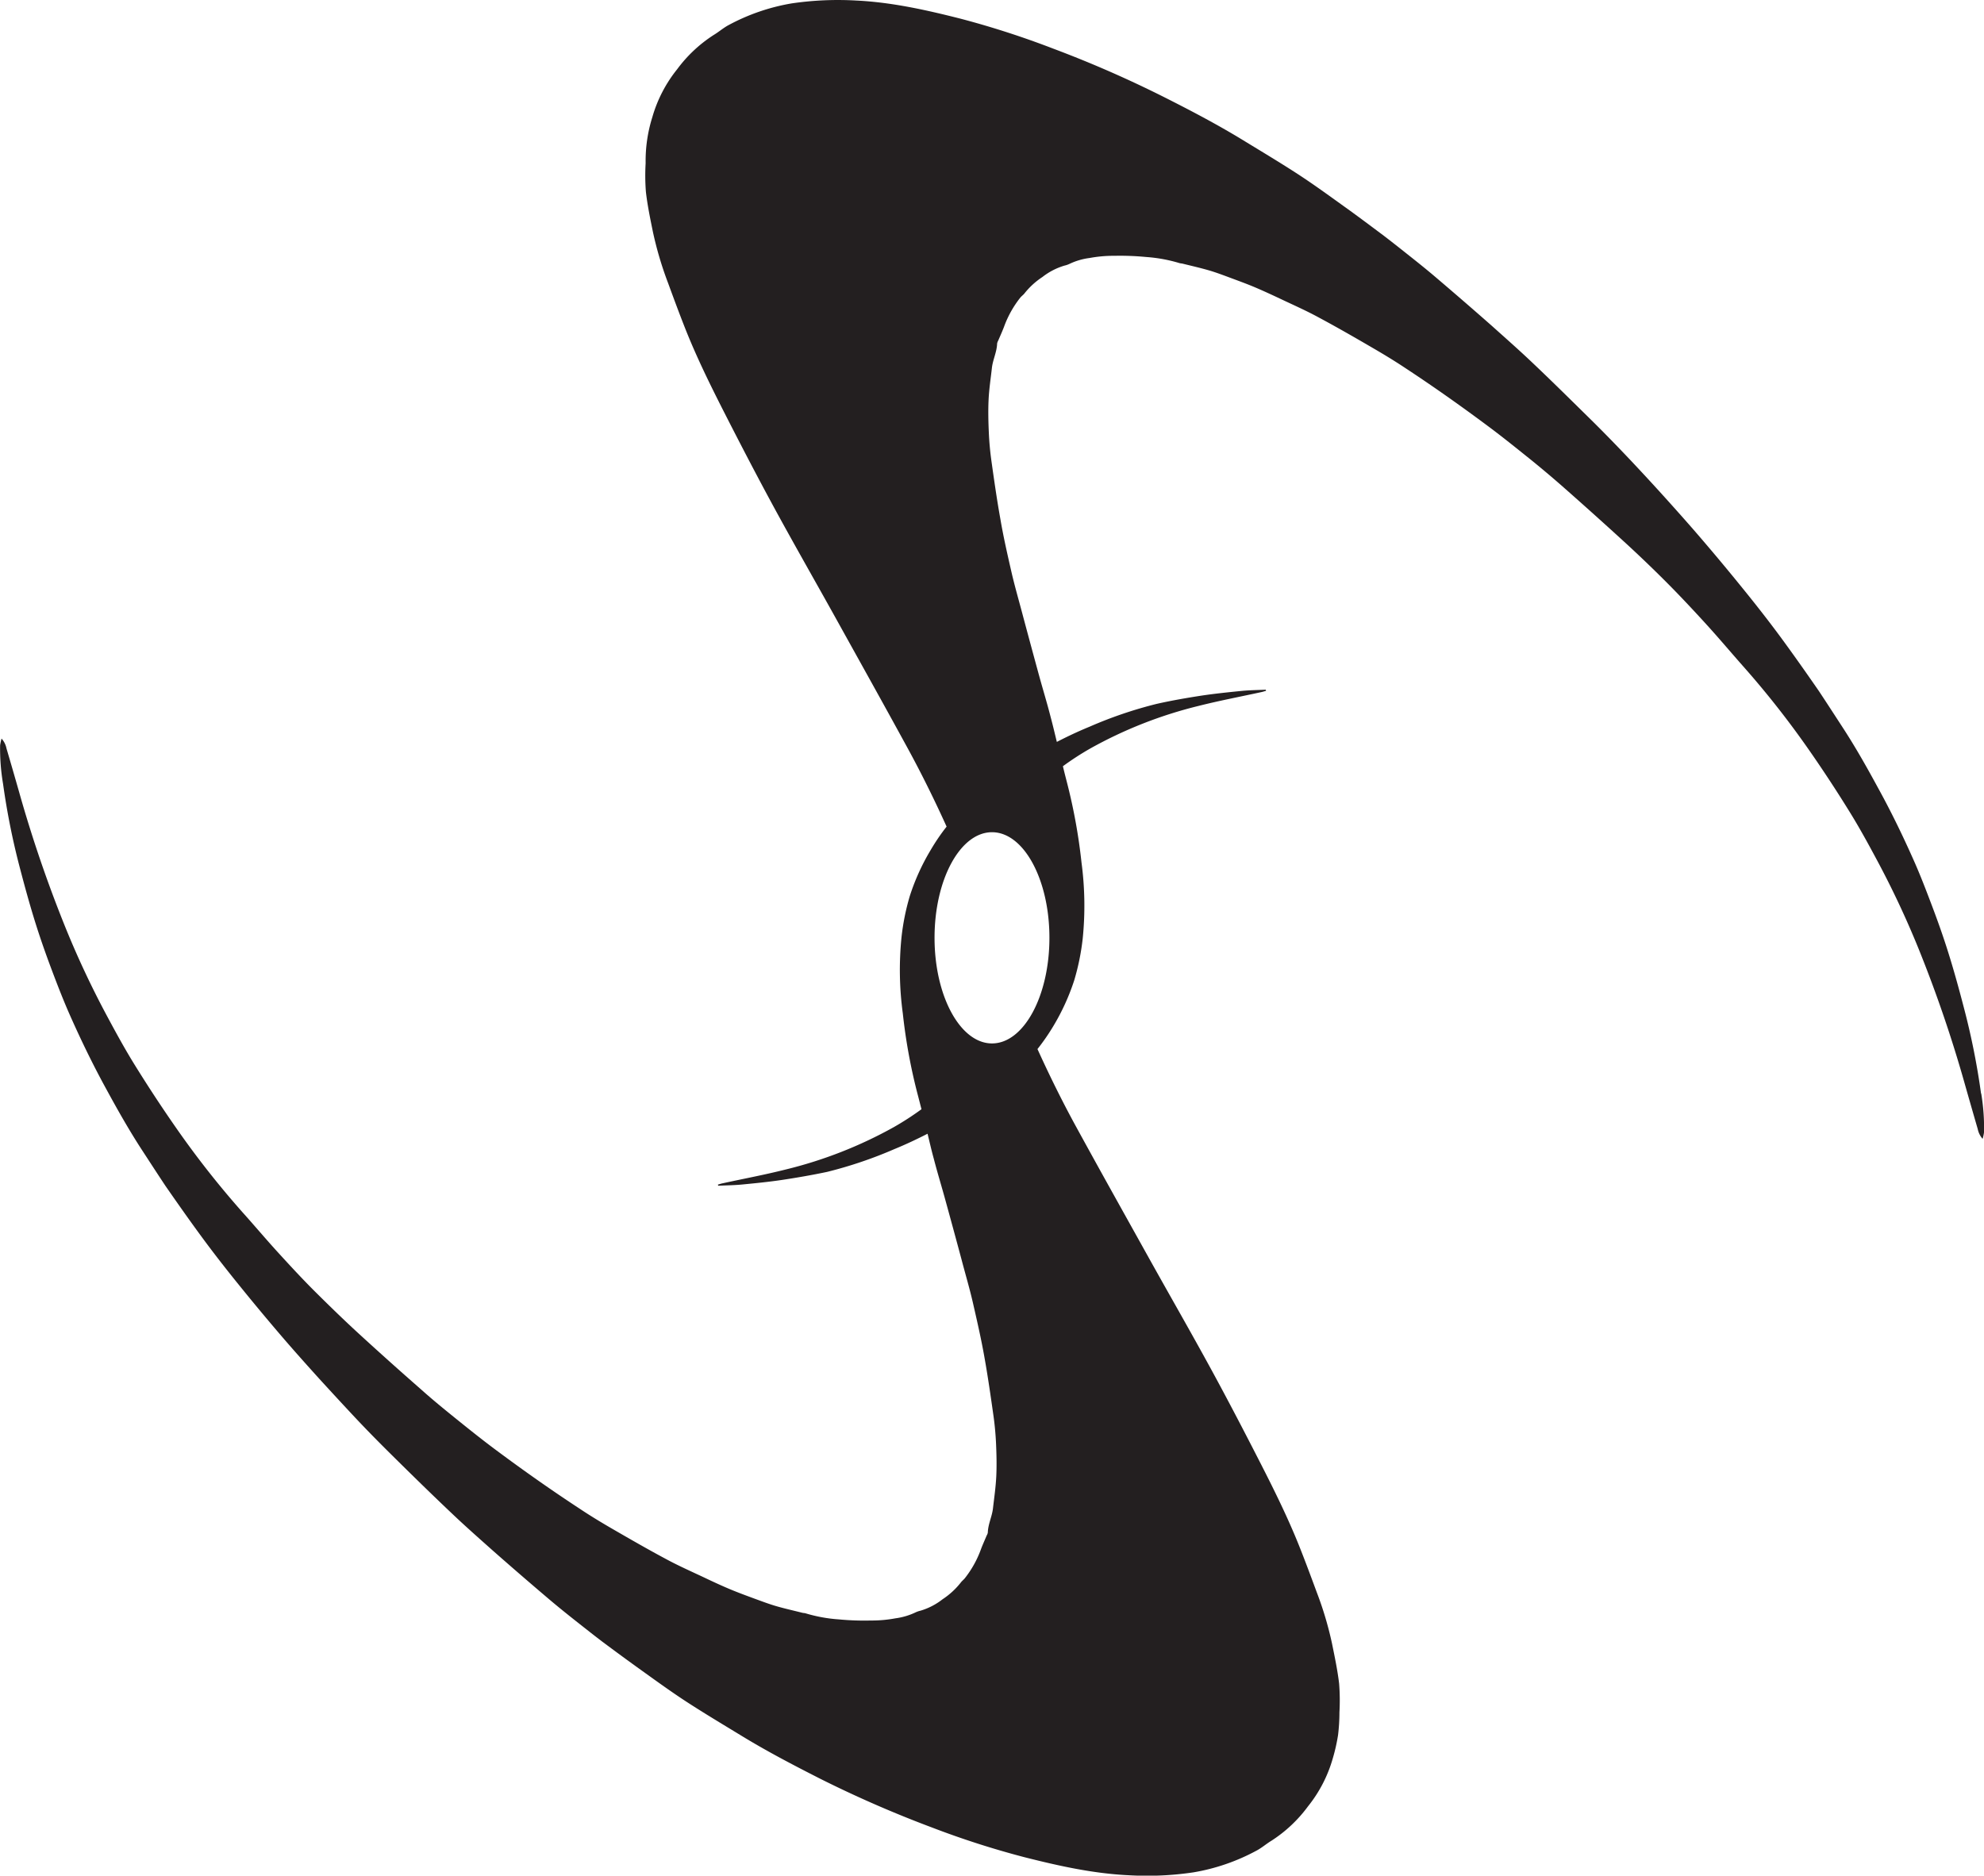<svg id="Layer_1" data-name="Layer 1" xmlns="http://www.w3.org/2000/svg" xmlns:xlink="http://www.w3.org/1999/xlink" viewBox="0 0 500 472.7"><defs><style>.cls-1{fill:none;}.cls-2{clip-path:url(#clip-path);}.cls-3{clip-path:url(#clip-path-2);}.cls-4{fill:#231f20;}</style><clipPath id="clip-path" transform="translate(-750 -763.65)"><rect class="cls-1" x="500" y="500" width="1000" height="1000"/></clipPath><clipPath id="clip-path-2" transform="translate(-750 -763.65)"><rect class="cls-1" x="750" y="750" width="500" height="500"/></clipPath></defs><title>tceLOGO</title><g class="cls-2"><g class="cls-3"><path class="cls-4" d="M1249.25,1039.2a183.41,183.41,0,0,0-4.38-21.81c-1.17-4.49-2.41-9-3.79-13.41-1.26-4.05-2.68-8.06-4.17-12s-2.92-7.68-4.59-11.44c-2.75-6.2-5.71-12.31-9-18.28-2.83-5.22-5.75-10.39-9-15.37-2-3.07-4-6.17-6-9.18-3.2-4.62-6.44-9.23-9.78-13.76-2.84-3.84-5.79-7.61-8.79-11.32q-5.22-6.47-10.62-12.78c-3.07-3.6-6.22-7.13-9.39-10.65q-4.44-4.92-9-9.75c-3.07-3.24-6.18-6.45-9.35-9.59-5-4.91-9.92-9.8-15-14.61-3.42-3.26-7-6.41-10.49-9.54q-6.88-6.06-13.86-12c-2.48-2.12-5-4.13-7.58-6.17-2-1.59-4-3.17-6-4.69-3.33-2.49-6.67-5-10-7.37-3.7-2.66-7.39-5.34-11.2-7.83-4.45-2.9-9-5.62-13.55-8.4-6.51-4-13.27-7.56-20.09-11a286,286,0,0,0-28.1-12.31,223.08,223.08,0,0,0-23.44-7.58c-8.63-2.19-17.29-4.13-26.22-4.57a80.19,80.19,0,0,0-16.31.71,51.53,51.53,0,0,0-15.89,5.45c-1.33.7-2.49,1.73-3.79,2.51a34.84,34.84,0,0,0-9.22,8.65,34.38,34.38,0,0,0-6.25,12.06,36.79,36.79,0,0,0-1.69,11.62,52.82,52.82,0,0,0,.07,7.23c.39,3.37,1.08,6.71,1.75,10a89,89,0,0,0,3.85,13c1.43,3.9,2.87,7.8,4.4,11.66,2.79,7,6.13,13.81,9.55,20.54,4.12,8.09,8.3,16.15,12.63,24.12,5.06,9.31,10.33,18.51,15.48,27.77,6.1,11,12.22,21.95,18.25,33,3.55,6.5,6.82,13.13,9.87,19.87a51.73,51.73,0,0,0-4,5.87,55.55,55.55,0,0,0-5.26,11.57,58.73,58.73,0,0,0-2.11,10.49,81.58,81.58,0,0,0,.33,19.13,140.39,140.39,0,0,0,3.71,20.3c.34,1.28.66,2.57,1,3.86a73.22,73.22,0,0,1-6.93,4.49,108.73,108.73,0,0,1-27.36,10.72c-5.23,1.32-10.55,2.31-15.82,3.46-.4.08-.79.22-1.19.33l.06.28c2-.09,4-.11,6-.3,3.43-.33,6.85-.67,10.25-1.18,3.75-.57,7.49-1.22,11.19-2a107.44,107.44,0,0,0,17-5.76c2.84-1.16,5.61-2.47,8.33-3.86.52,2.12,1,4.25,1.59,6.37.88,3.41,1.92,6.77,2.85,10.17q2.08,7.54,4.11,15.11c1,3.82,2.14,7.63,3,11.48,1,4.37,2,8.76,2.78,13.18.88,4.9,1.58,9.83,2.28,14.76.33,2.32.54,4.67.65,7,.12,2.74.19,5.5.06,8.23s-.52,5.39-.83,8.08c-.23,2.08-1.24,4-1.3,6.11a2,2,0,0,1-.28.74c-.48,1.15-1,2.28-1.44,3.45a26.14,26.14,0,0,1-4.11,7.39c-.31.37-.72.67-1,1.06a19.35,19.35,0,0,1-4.57,4.19,16.79,16.79,0,0,1-5.55,2.88,5.85,5.85,0,0,0-1.26.43,17,17,0,0,1-5.08,1.5,32.44,32.44,0,0,1-6.23.55,66.7,66.7,0,0,1-8-.28,37.84,37.84,0,0,1-8.41-1.53c-.25-.08-.53-.07-.79-.13-2.25-.57-4.51-1.07-6.74-1.72-1.79-.53-3.55-1.2-5.31-1.84-2.09-.77-4.19-1.54-6.24-2.4s-4.33-1.91-6.46-2.93c-3.27-1.54-6.58-3-9.76-4.73-4.53-2.42-9-5-13.43-7.56-2.74-1.59-5.46-3.23-8.11-5-7.18-4.7-14.19-9.64-21.07-14.76-3.48-2.58-6.86-5.29-10.22-8-3-2.42-6-4.87-8.83-7.41q-8-7-15.86-14.21c-3.55-3.26-7-6.62-10.41-10s-6.52-6.75-9.68-10.21-6-6.85-9.05-10.24a230.32,230.32,0,0,1-16.88-21.5c-3.48-5-6.8-10.06-10-15.21-2.46-3.94-4.69-8-6.9-12.11a231.46,231.46,0,0,1-10.64-22.53A329.75,329.75,0,0,1,754.8,963.2q-1.56-5.48-3.17-10.94a5.19,5.19,0,0,0-1.24-2.47,12.94,12.94,0,0,0-.36,1.68,52.9,52.9,0,0,0,.74,9.73,181.34,181.34,0,0,0,4.4,21.8c1.18,4.5,2.42,9,3.81,13.41,1.27,4.05,2.69,8.05,4.18,12s2.94,7.67,4.61,11.42c2.76,6.2,5.73,12.31,9,18.27,2.84,5.22,5.76,10.39,9,15.37,2,3.06,4,6.16,6,9.16,3.21,4.62,6.45,9.23,9.8,13.75,2.85,3.84,5.8,7.6,8.81,11.31q5.22,6.46,10.63,12.77c3.08,3.59,6.24,7.12,9.41,10.63,3,3.28,6,6.54,9,9.74s6.19,6.44,9.37,9.58c4.95,4.9,9.93,9.78,15,14.58,3.42,3.26,7,6.41,10.5,9.53q6.88,6.06,13.88,12c2.48,2.11,5,4.13,7.58,6.16,2,1.58,4,3.16,6,4.68q5,3.74,10.05,7.36c3.7,2.65,7.39,5.33,11.2,7.81,4.46,2.9,9,5.61,13.56,8.39,6.52,4,13.28,7.53,20.11,11a289.34,289.34,0,0,0,28.11,12.27,221.64,221.64,0,0,0,23.46,7.54c8.63,2.18,17.29,4.11,26.23,4.53a79.43,79.43,0,0,0,16.3-.73,51.17,51.17,0,0,0,15.88-5.47c1.34-.7,2.49-1.73,3.79-2.51a34.87,34.87,0,0,0,9.21-8.67,34.25,34.25,0,0,0,6.23-12.06,45.83,45.83,0,0,0,1.33-5.88,47.85,47.85,0,0,0,.35-5.75,54.46,54.46,0,0,0-.08-7.23c-.4-3.37-1.1-6.7-1.77-10a87.43,87.43,0,0,0-3.86-13c-1.44-3.89-2.88-7.79-4.42-11.65-2.8-7-6.15-13.81-9.58-20.53-4.13-8.08-8.32-16.14-12.66-24.1-5.08-9.31-10.36-18.49-15.52-27.75-6.12-11-12.25-21.94-18.3-33-3.57-6.5-6.85-13.15-9.91-19.89a54,54,0,0,0,4-5.79,56,56,0,0,0,5.27-11.56,59.77,59.77,0,0,0,2.13-10.5,82.14,82.14,0,0,0-.3-19.13,141.71,141.71,0,0,0-3.69-20.3c-.34-1.32-.68-2.64-1-4a71.41,71.41,0,0,1,6.84-4.44,109.08,109.08,0,0,1,27.34-10.76c5.23-1.32,10.55-2.33,15.82-3.48.4-.08.79-.22,1.19-.33l-.06-.28c-2,.09-4,.11-6,.3-3.43.34-6.85.69-10.25,1.2-3.75.58-7.49,1.23-11.19,2.06a106.28,106.28,0,0,0-17,5.78c-2.81,1.15-5.54,2.44-8.22,3.82-.51-2.09-1-4.18-1.56-6.27-.87-3.41-1.9-6.78-2.84-10.18q-2.06-7.54-4.09-15.12c-1-3.82-2.12-7.62-3-11.48-1-4.37-2-8.76-2.75-13.18-.88-4.9-1.58-9.83-2.27-14.76-.32-2.33-.53-4.68-.63-7-.12-2.74-.19-5.49-.06-8.23s.54-5.38.84-8.07c.24-2.08,1.25-4,1.31-6.11a2.55,2.55,0,0,1,.28-.75c.49-1.14,1-2.27,1.45-3.44a26.17,26.17,0,0,1,4.12-7.39c.31-.37.72-.66,1-1a19.35,19.35,0,0,1,4.57-4.19,16.76,16.76,0,0,1,5.55-2.87,5.85,5.85,0,0,0,1.26-.43,16.66,16.66,0,0,1,5.08-1.49,33.29,33.29,0,0,1,6.24-.55,68.77,68.77,0,0,1,8,.3,38.33,38.33,0,0,1,8.41,1.54c.25.08.53.07.79.14,2.25.56,4.51,1.07,6.74,1.72,1.79.53,3.55,1.2,5.3,1.85,2.09.78,4.19,1.54,6.24,2.41s4.33,1.92,6.46,2.93c3.27,1.55,6.57,3,9.75,4.75,4.53,2.43,9,5,13.42,7.58,2.74,1.59,5.46,3.24,8.11,5,7.17,4.71,14.17,9.66,21.05,14.79,3.47,2.58,6.84,5.3,10.21,8,3,2.42,5.93,4.88,8.81,7.42q8,7.05,15.85,14.24,5.31,4.89,10.39,10c3.3,3.33,6.51,6.76,9.67,10.23s6,6.85,9,10.25A229.91,229.91,0,0,1,1206,952.81q5.2,7.47,10,15.23c2.45,3.94,4.68,8,6.88,12.11a231.56,231.56,0,0,1,10.61,22.55,330.42,330.42,0,0,1,11.77,34.49q1.56,5.49,3.16,11a5.33,5.33,0,0,0,1.23,2.48,10.73,10.73,0,0,0,.36-1.68,52.92,52.92,0,0,0-.71-9.74M1000,973.39c8,0,14.47,11.91,14.47,26.61s-6.48,26.62-14.47,26.62-14.48-11.92-14.48-26.62S992,973.39,1000,973.39" transform="translate(-750 -763.65)"/></g></g></svg>
